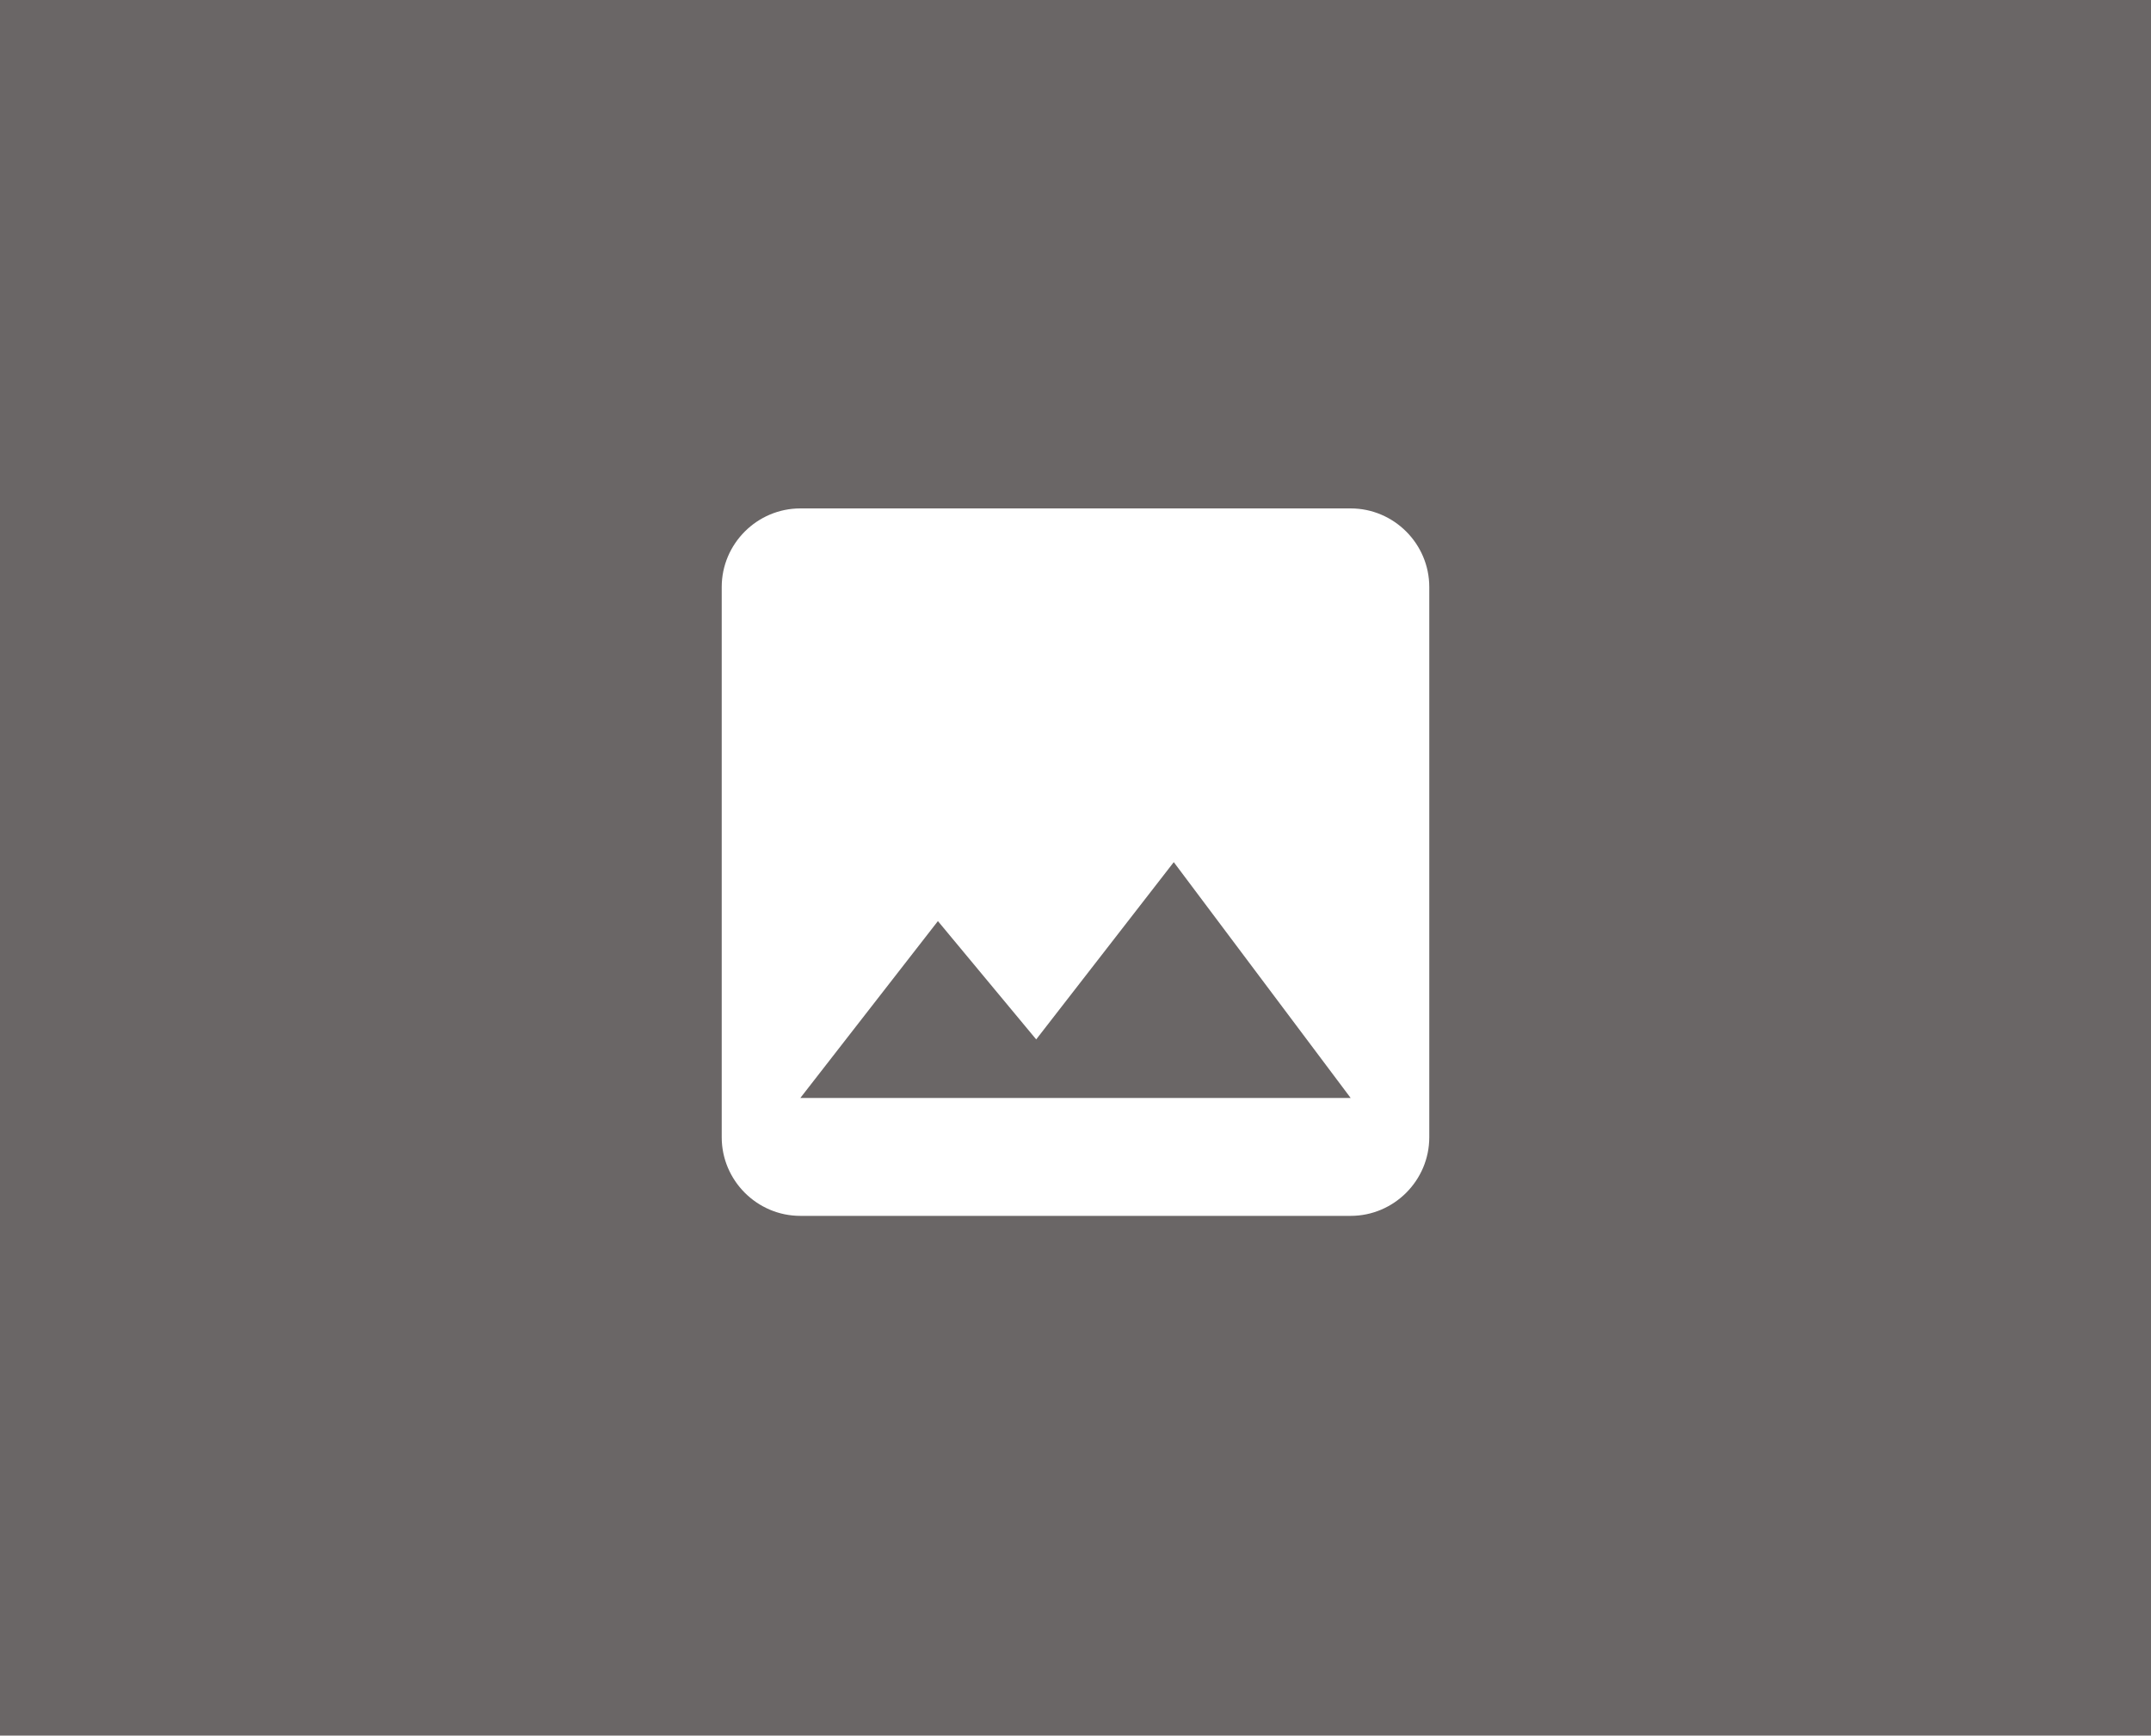 <svg width="114" height="92" viewBox="0 0 114 92" fill="none" xmlns="http://www.w3.org/2000/svg">
<rect width="114" height="92" fill="#6A6666"/>
<path d="M75.75 60.283V31.117C75.75 28.825 73.875 26.95 71.583 26.95H42.417C40.125 26.95 38.25 28.825 38.25 31.117V60.283C38.25 62.575 40.125 64.45 42.417 64.45H71.583C73.875 64.45 75.75 62.575 75.75 60.283ZM49.708 48.825L54.917 55.096L62.208 45.7L71.583 58.2H42.417L49.708 48.825Z" fill="white"/>
</svg>
